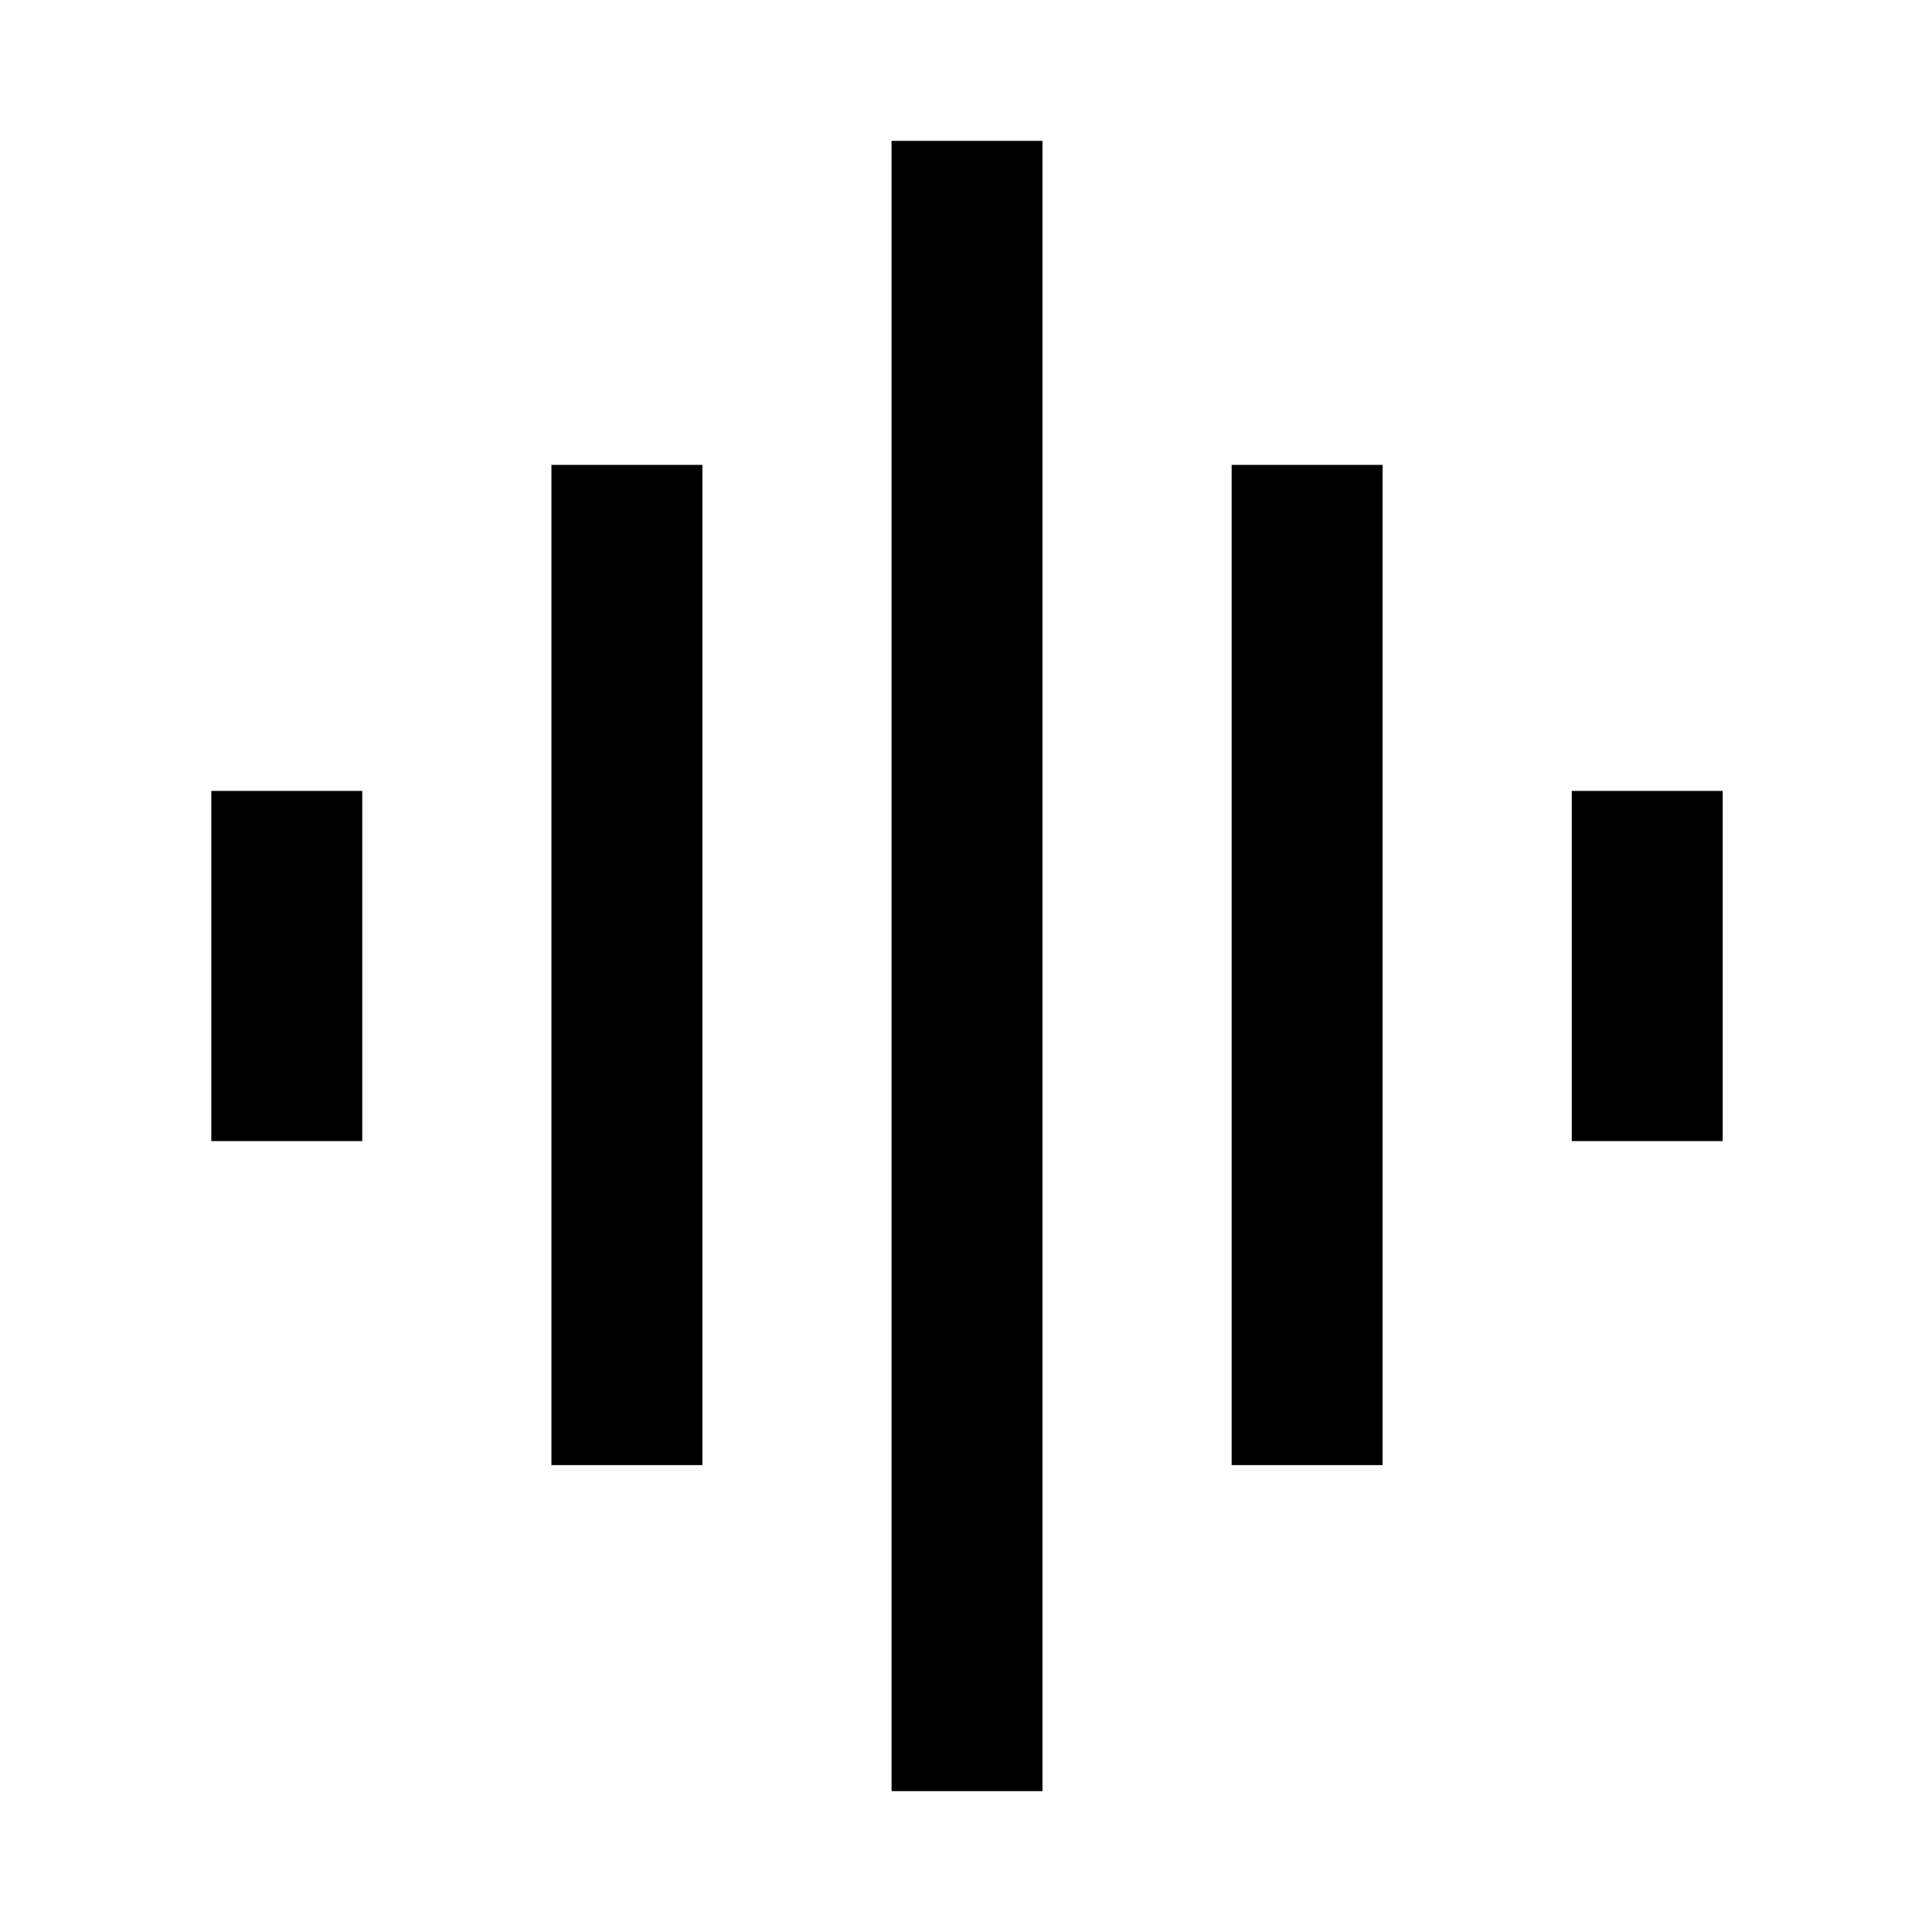 <svg xmlns="http://www.w3.org/2000/svg" height="48" width="48"><path d="M13.7 36.4V11.55h3.75V36.4Zm8.45 8.1v-41h3.75v41ZM5.25 28.35v-8.7H9v8.7ZM30.6 36.4V11.55h3.75V36.4Zm8.45-8.05v-8.7h3.75v8.7Z"/></svg>